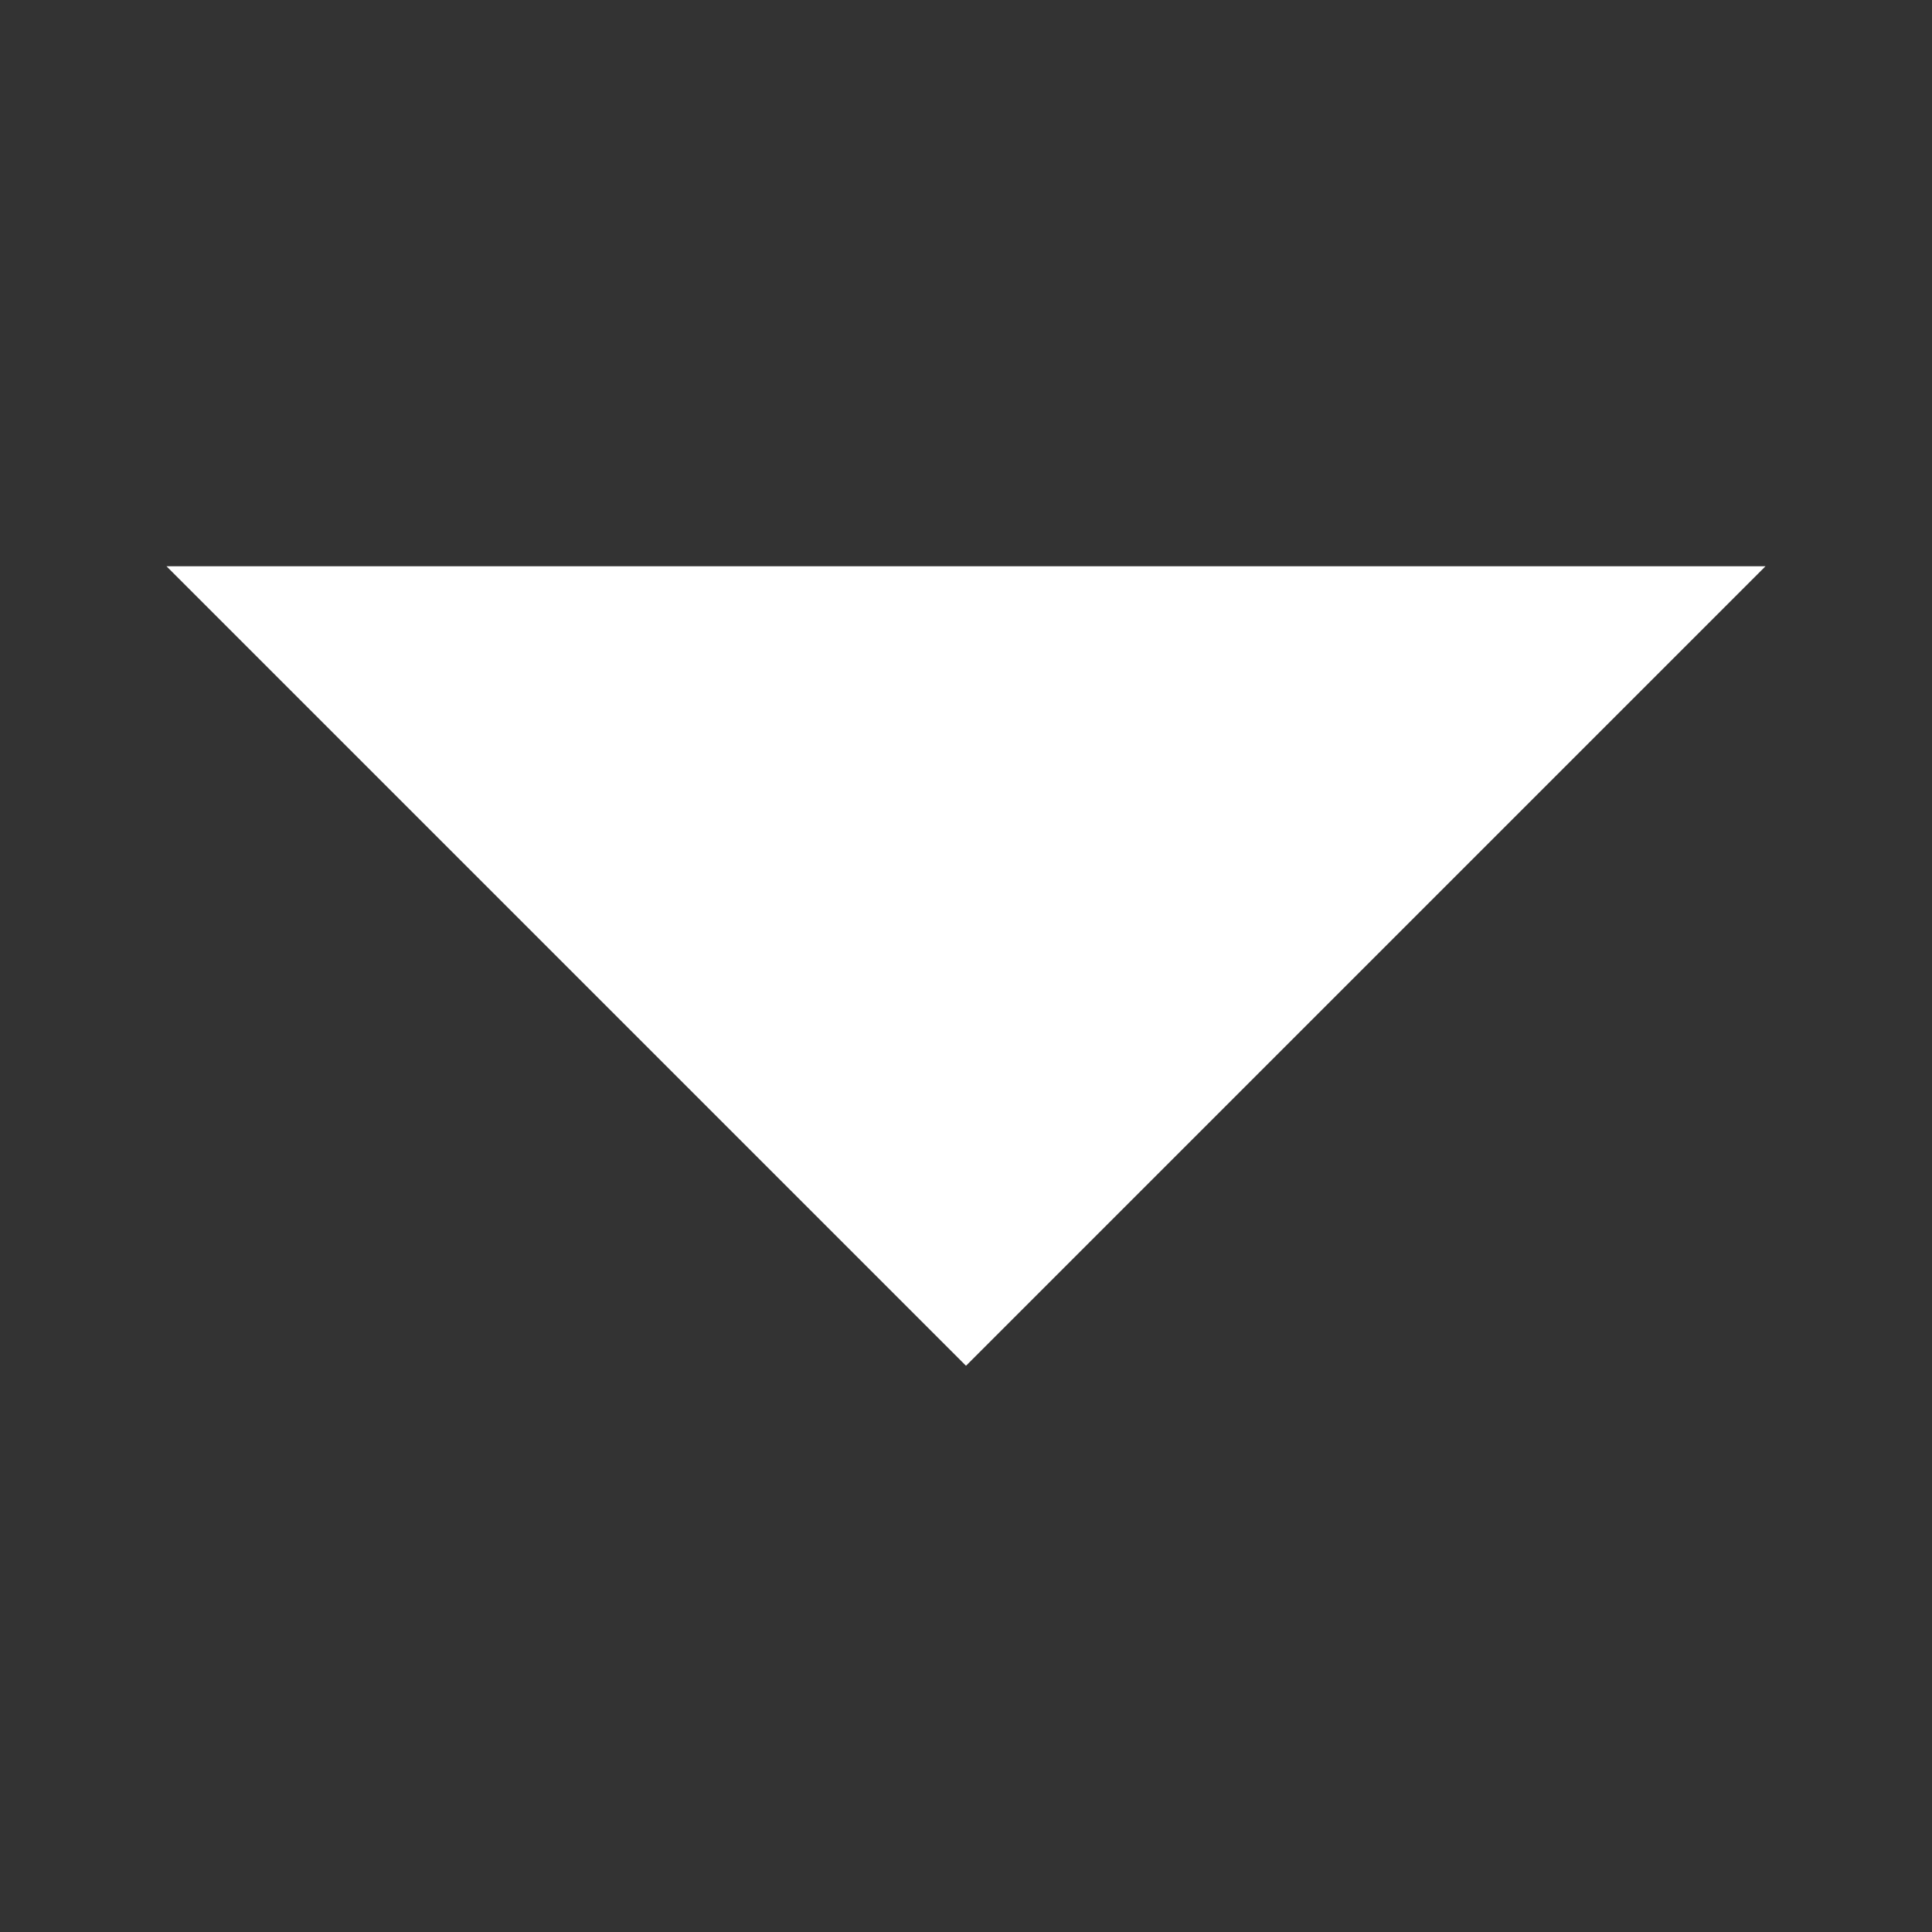 <svg version="1.1" viewBox="0 0 48 48" xmlns="http://www.w3.org/2000/svg">
 <rect x="0" y="0" width="48" height="48" fill="#333333" stroke="none"/>
 <path d="m4.136 14.068 19.864 19.864 19.864-19.864z" fill="#ffffff"/>
</svg>

